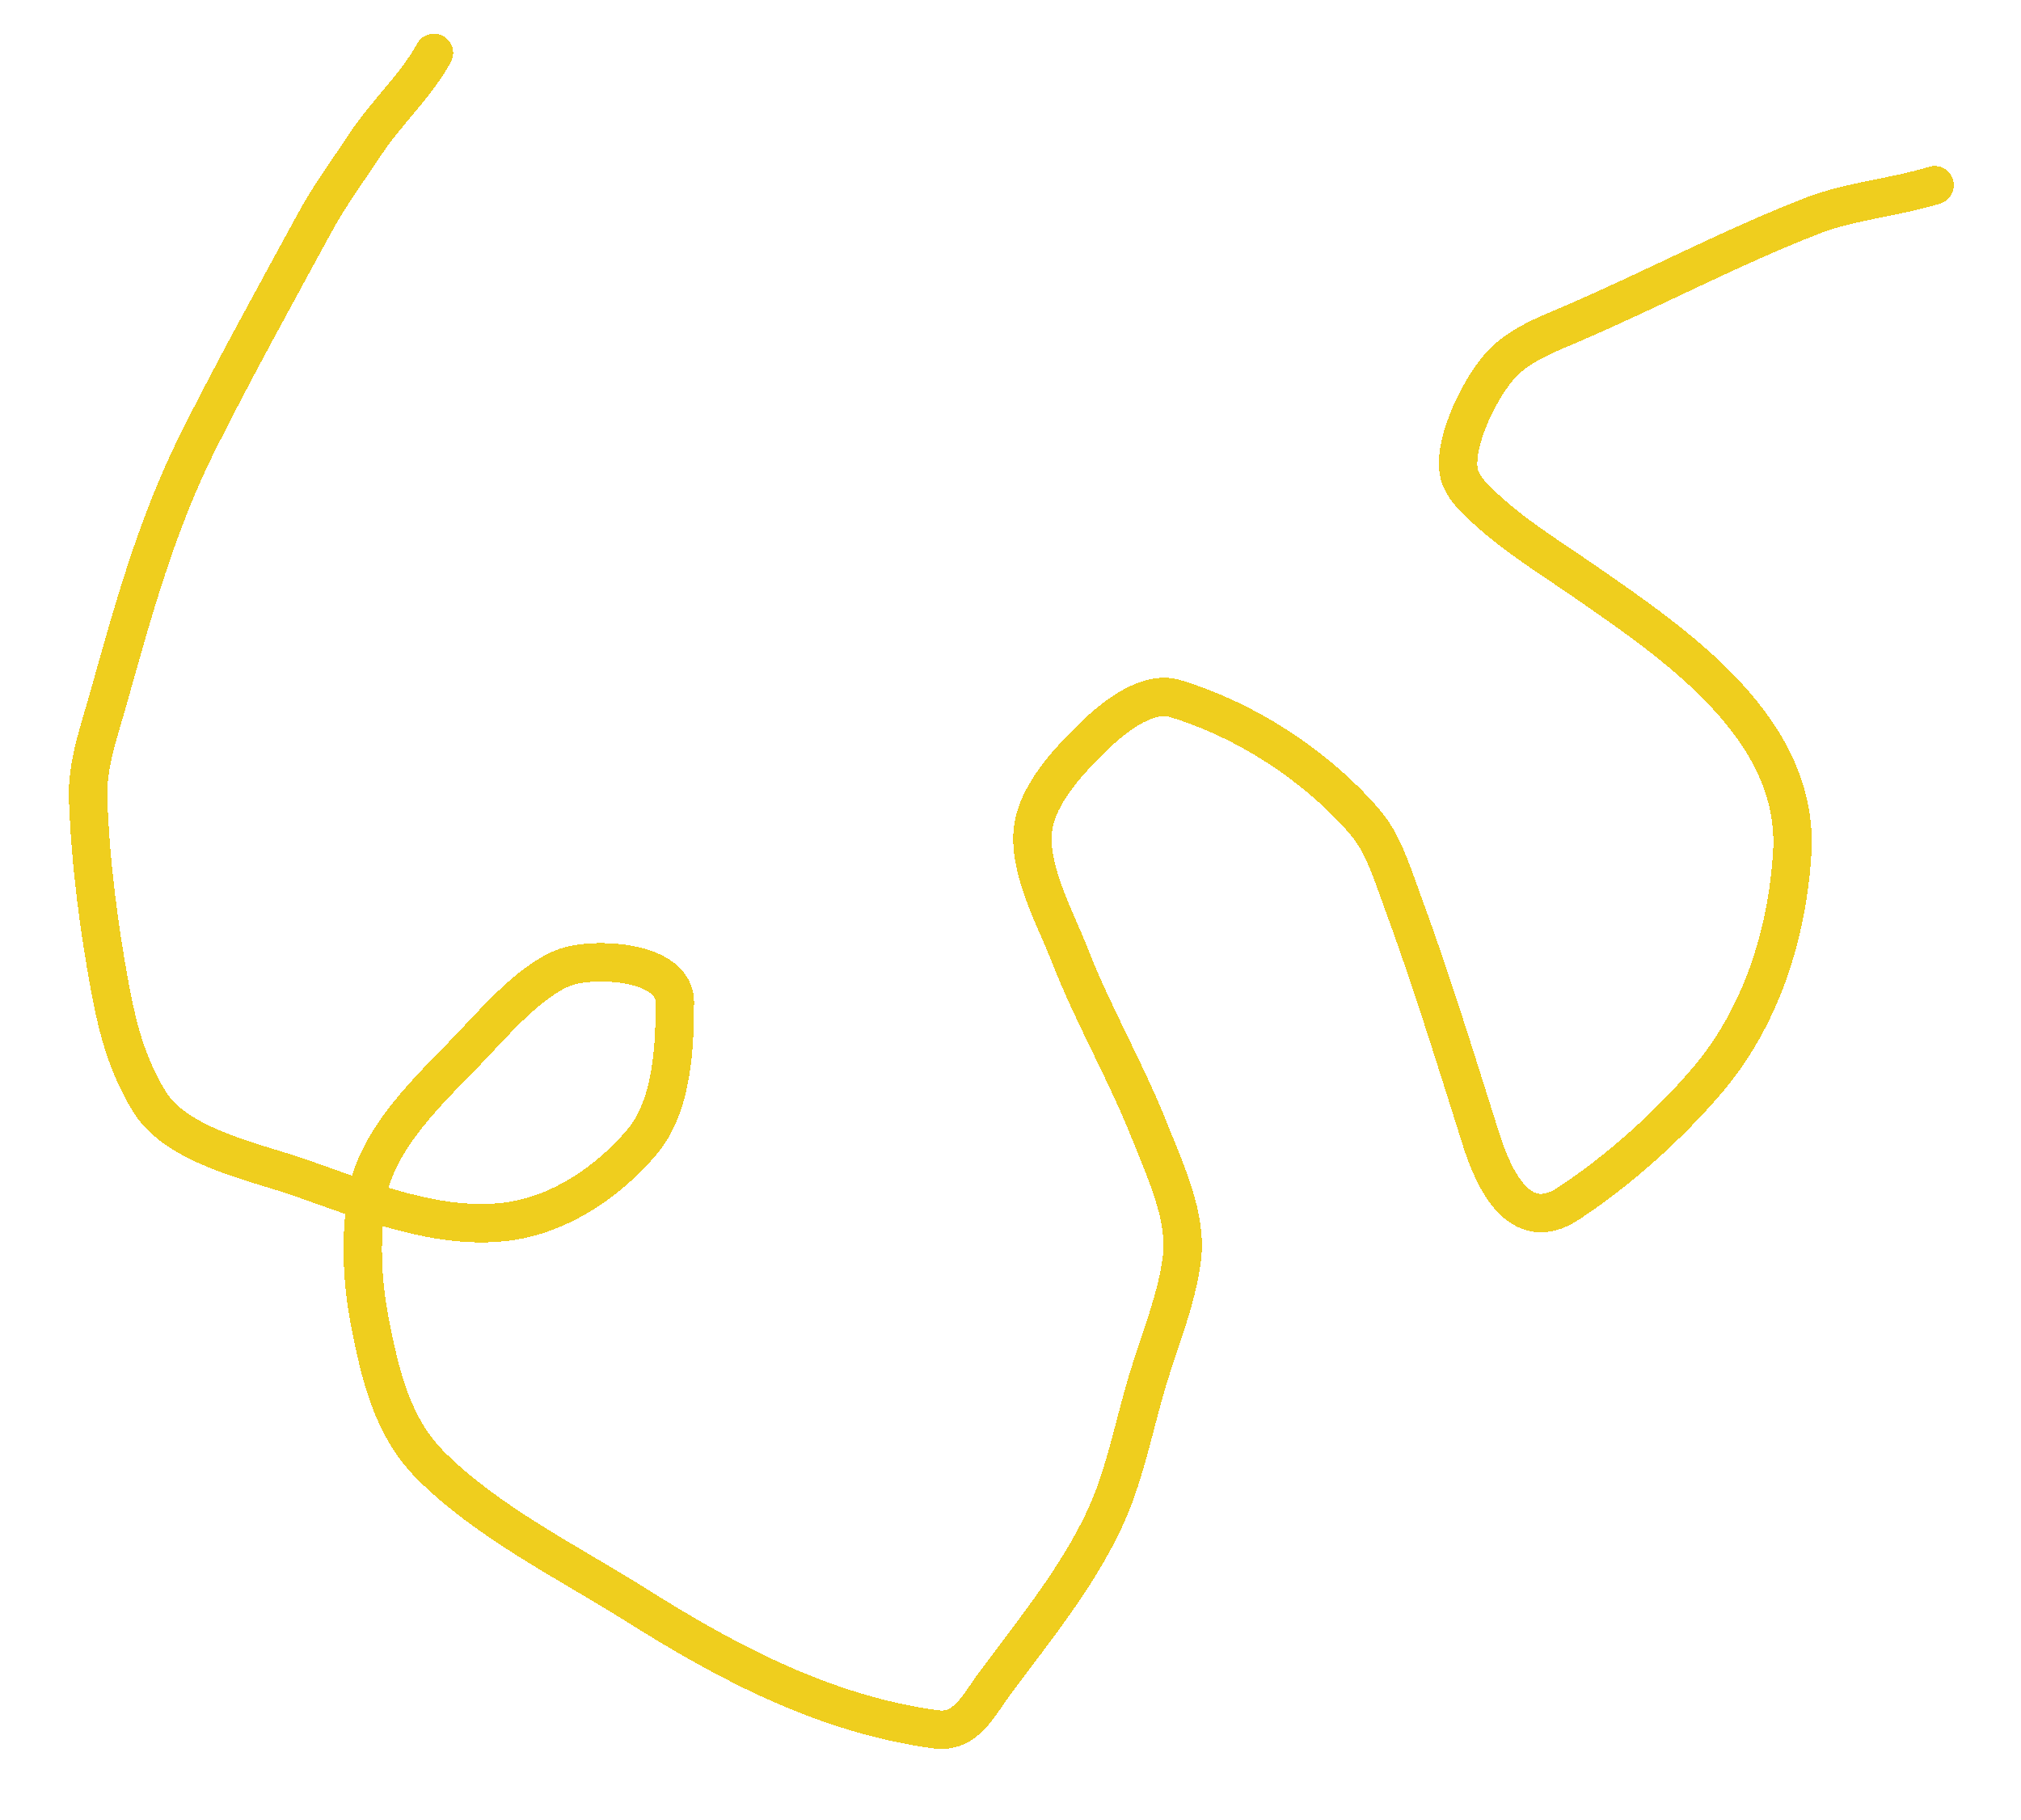 <svg width="421" height="379" viewBox="0 0 421 379" fill="none" xmlns="http://www.w3.org/2000/svg">
<g filter="url(#filter0_d_925_46712)">
<path d="M90.402 11.016C86.669 17.86 80.455 23.462 76.141 30.001C72.529 35.477 68.696 40.622 65.555 46.405C57.316 61.575 48.911 76.675 41.189 92.118C32.681 109.135 27.724 127.079 22.598 145.399C20.703 152.169 18.098 159.208 18.355 166.353C18.833 179.667 20.582 193.304 23.035 206.379C24.612 214.784 26.667 222.145 31.084 229.389C36.821 238.797 53.27 242.048 62.493 245.268C75.838 249.926 91.214 256.366 105.8 254.41C116.736 252.945 126.743 246.098 133.709 237.875C140.068 230.368 140.577 218.083 140.577 208.697C140.577 199.986 123.416 199.225 117.436 201.567C110.063 204.455 102.383 213.6 97.357 218.802C89.423 227.015 78.594 237.023 76.491 248.942C75.001 257.385 75.402 266.843 77.016 275.145C79.112 285.93 81.562 297.019 89.614 305.11C101.575 317.129 118.459 325.431 132.659 334.375C151.823 346.447 172.053 357.099 194.951 360.185C201.224 361.03 203.828 355.195 207.2 350.648C215.815 339.03 226.219 326.449 231.609 312.853C234.708 305.036 236.502 296.106 238.871 288.094C241.313 279.833 245.168 270.699 246.22 262.022C247.275 253.317 242.697 243.762 239.658 236.038C234.641 223.286 227.733 211.511 222.773 198.767C219.872 191.316 214.814 182.305 215.074 174.052C215.32 166.23 222.174 158.995 227.322 153.886C231.037 150.199 238.613 143.614 244.776 145.487C259.603 149.991 273.985 159.334 284.146 170.99C288.023 175.436 289.686 181.042 291.714 186.519C297.915 203.268 303.131 220.251 308.512 237.263C311.145 245.586 316.55 257.327 326.622 250.736C337.098 243.881 347.366 234.656 355.494 225.189C366.735 212.096 372.28 194.791 373.341 177.683C374.951 151.722 348.956 134.143 330.209 121.165C322.16 115.592 313.475 110.397 306.675 103.229C305.359 101.843 304.095 99.956 303.831 97.98C302.96 91.444 308.529 80.345 312.886 75.758C316.659 71.787 322.185 69.678 327.103 67.578C343.966 60.376 360.37 51.605 377.453 44.962C385.468 41.845 394.671 41.138 403 38.575" stroke="#EFCE1E" stroke-width="8" stroke-linecap="round" shape-rendering="crispEdges"/>
</g>
<defs>
<filter id="filter0_d_925_46712" x="0.338" y="-6.985" width="420.663" height="385.253" filterUnits="userSpaceOnUse" color-interpolation-filters="sRGB">
<feFlood flood-opacity="0" result="BackgroundImageFix"/>
<feColorMatrix in="SourceAlpha" type="matrix" values="0 0 0 0 0 0 0 0 0 0 0 0 0 0 0 0 0 0 127 0" result="hardAlpha"/>
<feOffset/>
<feGaussianBlur stdDeviation="7"/>
<feComposite in2="hardAlpha" operator="out"/>
<feColorMatrix type="matrix" values="0 0 0 0 0.914 0 0 0 0 0.294 0 0 0 0 0.161 0 0 0 1 0"/>
<feBlend mode="normal" in2="BackgroundImageFix" result="effect1_dropShadow_925_46712"/>
<feBlend mode="normal" in="SourceGraphic" in2="effect1_dropShadow_925_46712" result="shape"/>
</filter>
</defs>
</svg>

